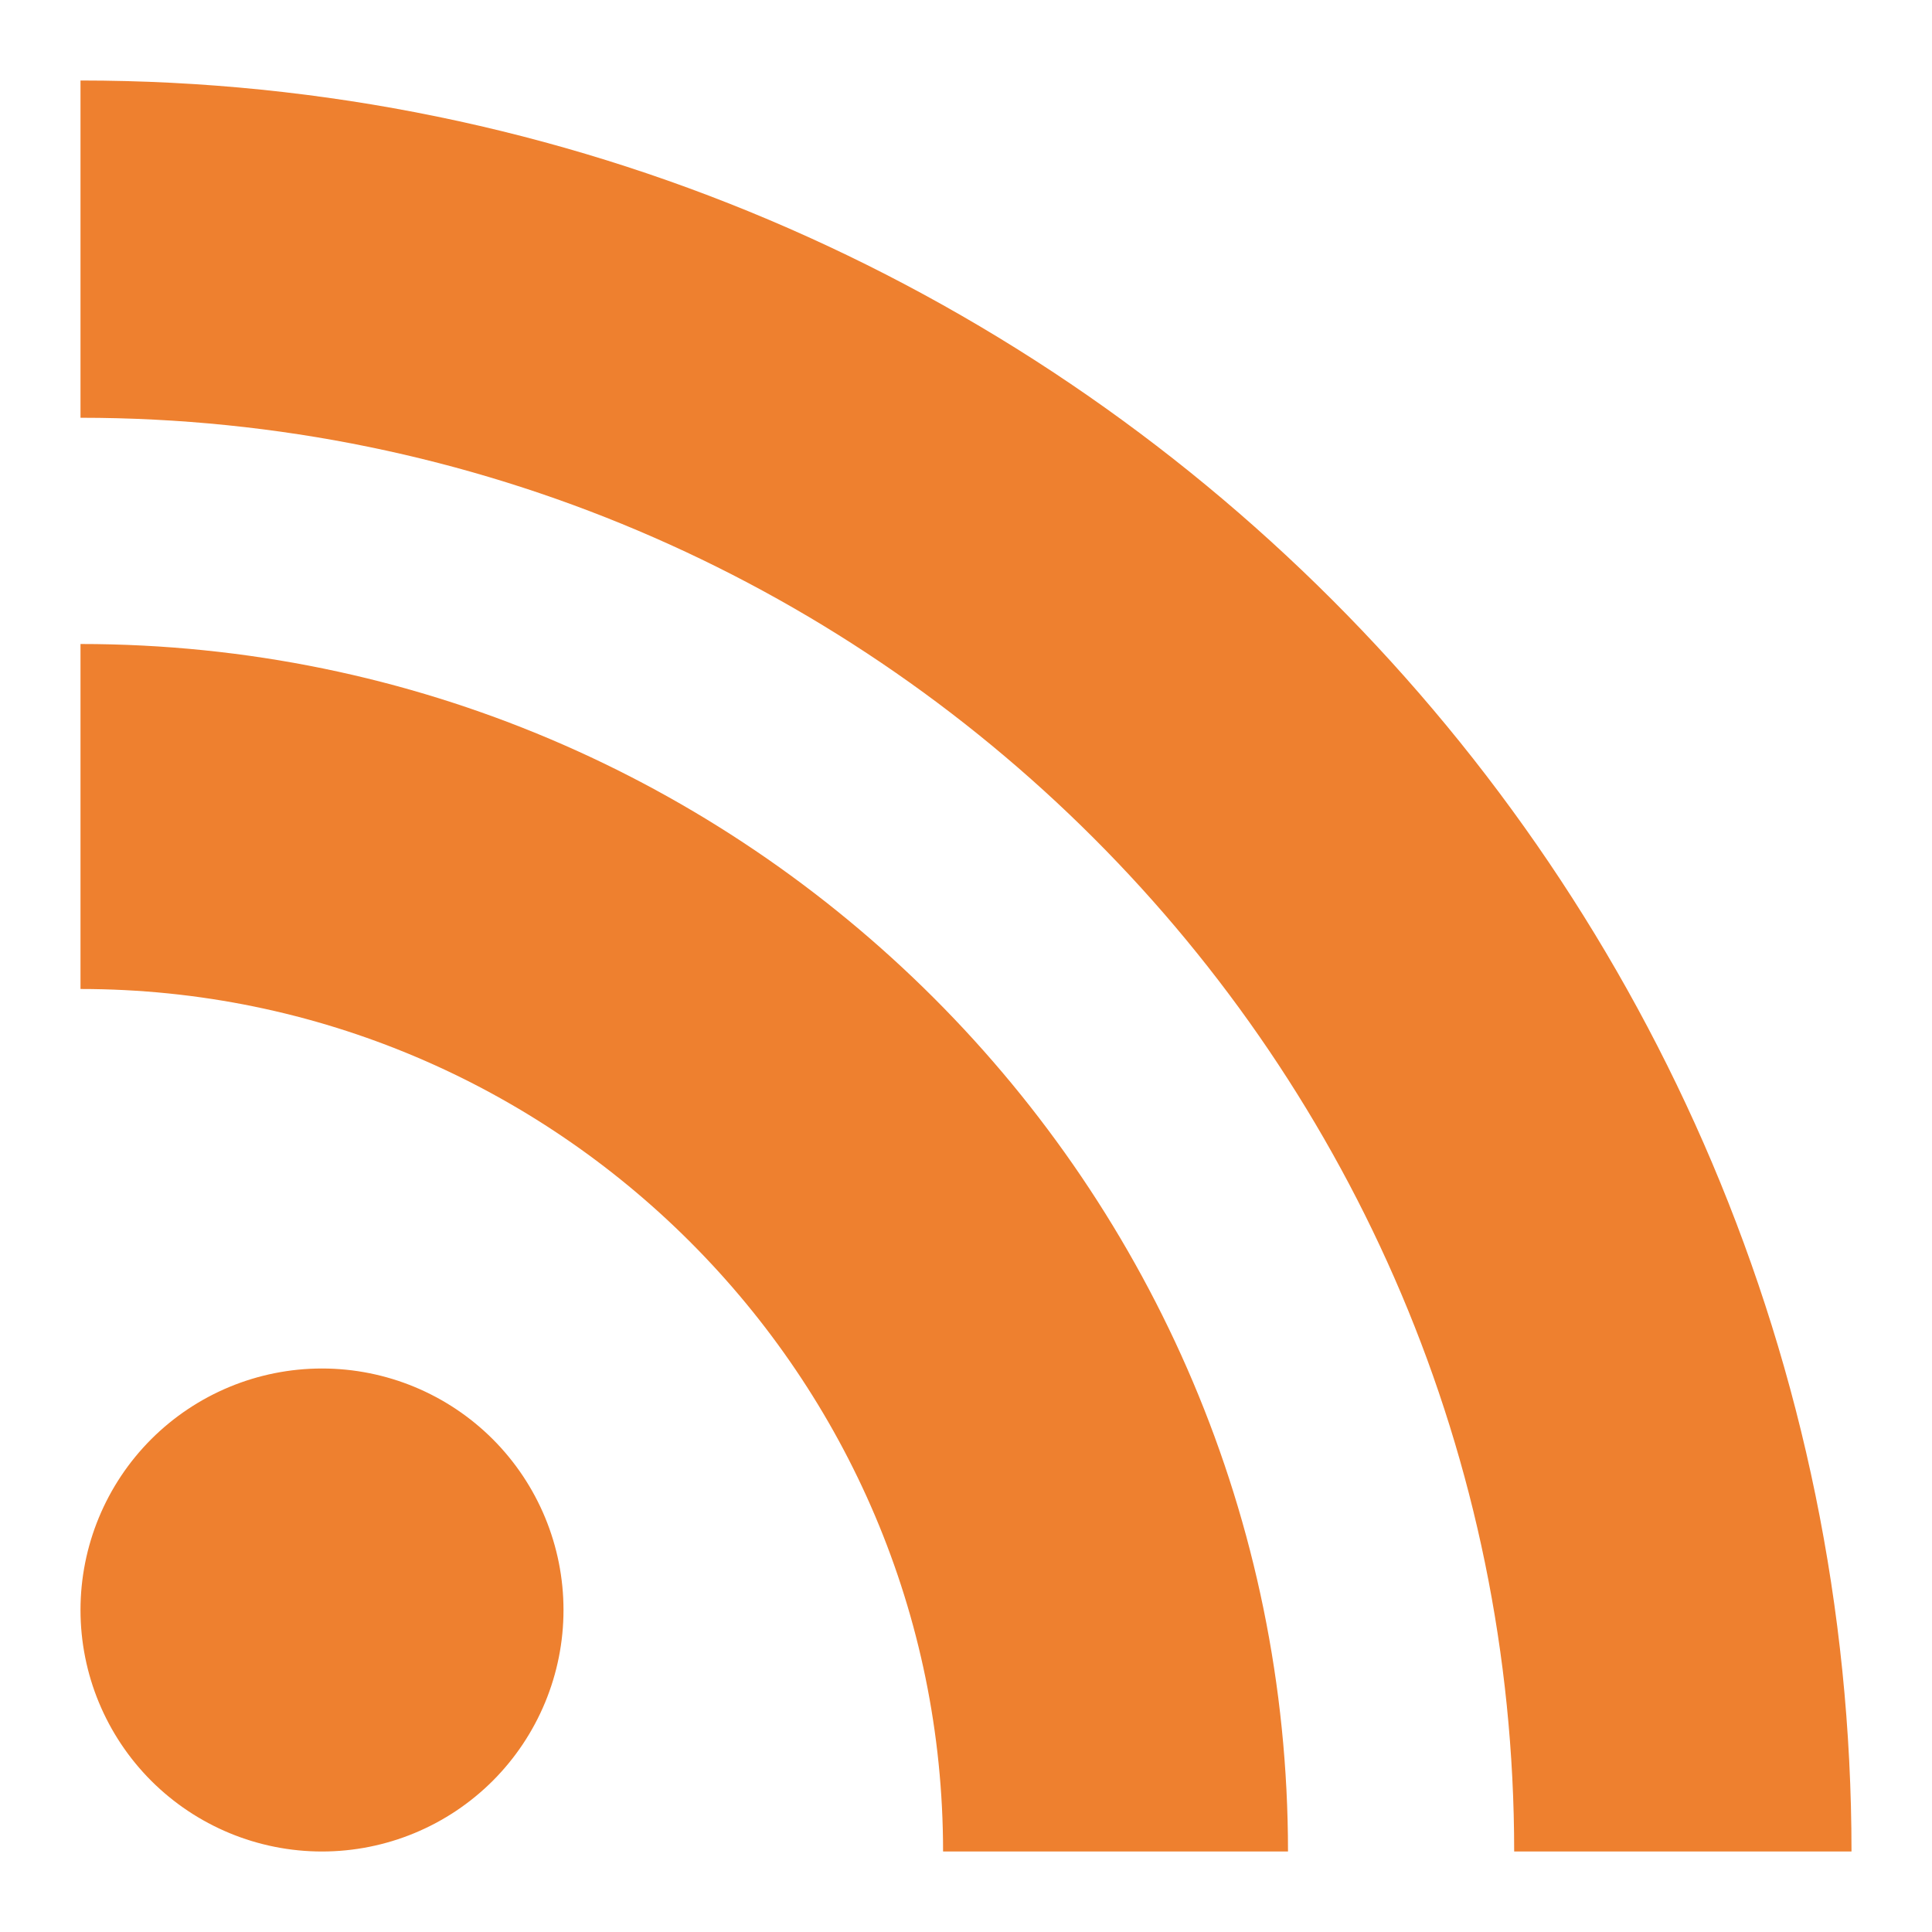 <svg width="30" height="30" viewBox="0 0 30 30" fill="none" xmlns="http://www.w3.org/2000/svg">
<g id="rss 1">
<path id="Vector" d="M1.25 25C1.25 24.005 1.645 23.052 2.348 22.348C3.052 21.645 4.005 21.25 5 21.25C5.995 21.25 6.948 21.645 7.652 22.348C8.355 23.052 8.75 24.005 8.75 25C8.75 25.995 8.355 26.948 7.652 27.652C6.948 28.355 5.995 28.75 5 28.75C4.005 28.75 3.052 28.355 2.348 27.652C1.645 26.948 1.25 25.995 1.25 25ZM28.75 28.75H23.512C23.512 16.475 13.525 6.487 1.25 6.487V1.25C16.413 1.25 28.75 13.588 28.75 28.75ZM20 28.75H14.644C14.644 21.365 8.635 15.357 1.25 15.357V10C11.589 10 20 18.411 20 28.75Z" fill="#EE802F"/>
</g>
</svg>
